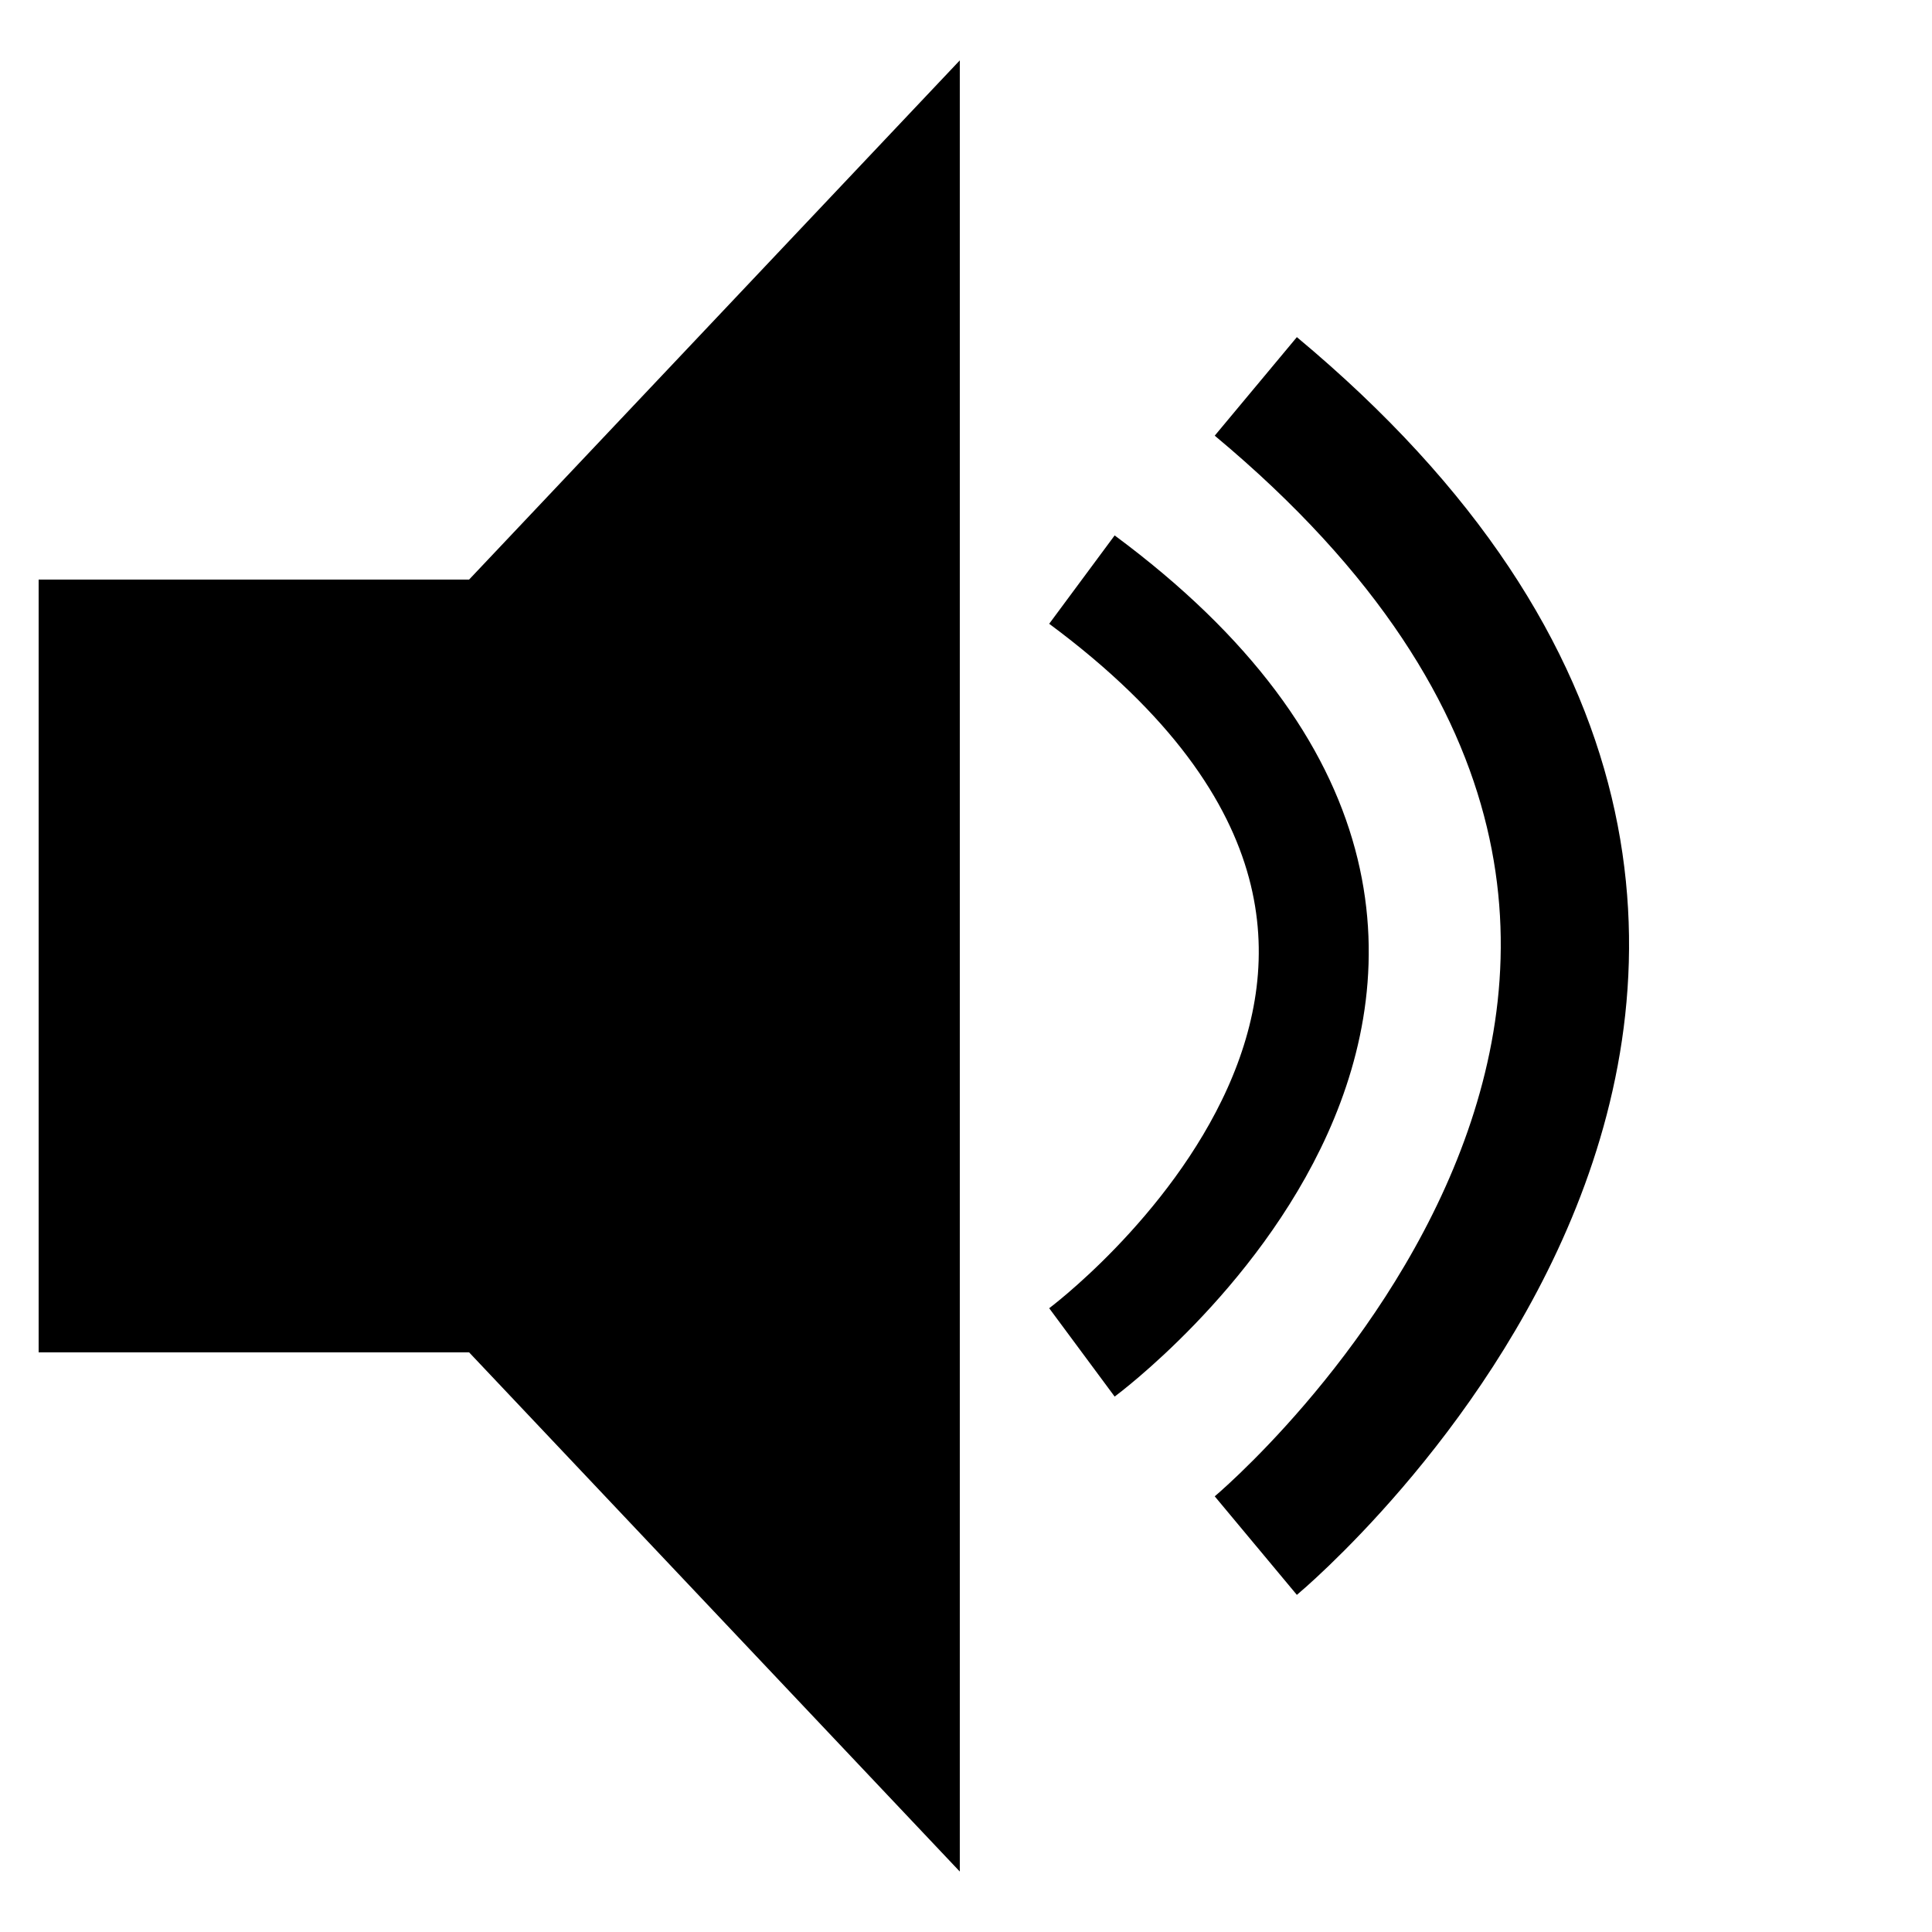 <?xml version="1.0" encoding="UTF-8" standalone="no"?>
<!-- Created with Inkscape (http://www.inkscape.org/) -->

<svg
   width="50.0px"
   height="50.0px"
   viewBox="0 0 50.0 50.0"
   version="1.1"
   id="SVGRoot"
   sodipodi:docname="volume.svg"
   inkscape:version="1.4.2 (ebf0e940d0, 2025-05-08)"
   xmlns:inkscape="http://www.inkscape.org/namespaces/inkscape"
   xmlns:sodipodi="http://sodipodi.sourceforge.net/DTD/sodipodi-0.dtd"
   xmlns="http://www.w3.org/2000/svg"
   xmlns:svg="http://www.w3.org/2000/svg">
  <sodipodi:namedview
     id="namedview3605"
     pagecolor="#ffffff"
     bordercolor="#666666"
     borderopacity="1.0"
     inkscape:pageshadow="2"
     inkscape:pageopacity="0.0"
     inkscape:pagecheckerboard="0"
     inkscape:document-units="px"
     showgrid="true"
     inkscape:zoom="11.95881"
     inkscape:cx="23.873613"
     inkscape:cy="26.674895"
     inkscape:window-width="1920"
     inkscape:window-height="1043"
     inkscape:window-x="1200"
     inkscape:window-y="265"
     inkscape:window-maximized="1"
     inkscape:current-layer="layer1"
     inkscape:showpageshadow="0"
     inkscape:deskcolor="#505050">
    <inkscape:grid
       type="xygrid"
       id="grid3611"
       originx="0"
       originy="0"
       spacingy="1"
       spacingx="1"
       units="px" />
  </sodipodi:namedview>
  <defs
     id="defs3600" />
  <g
     inkscape:label="Layer 1"
     inkscape:groupmode="layer"
     id="layer1">
    <g
       id="g3361"
       transform="matrix(2.654,0,0,2.857,-1.654,-3.571)">
      <rect
         style="fill:#000000;stroke-width:0.797"
         id="rect1390"
         width="5.087"
         height="7"
         x="1"
         y="6.5"
         ry="0" />
      <path
         style="fill:#000000;stroke:#000000;stroke-width:1.009px;stroke-linecap:butt;stroke-linejoin:miter;stroke-opacity:1"
         d="M 4.391,8 9.478,3 V 17 L 4.391,12 Z"
         id="path2735" />
    </g>
    <path
       style="fill:none;stroke:#000000;stroke-width:2.846;stroke-linecap:butt;stroke-linejoin:miter;stroke-miterlimit:4;stroke-dasharray:none;stroke-opacity:1"
       d="m 28,15 c 13.5,10 0,20 0,20 0,0 13.5,-10 0,-20 z"
       id="path3100" />
    <path
       style="fill:none;stroke:#000000;stroke-width:3.32;stroke-linecap:butt;stroke-linejoin:miter;stroke-miterlimit:4;stroke-dasharray:none;stroke-opacity:1"
       d="m 32.5,10 c 18,15 0,30 0,30 0,0 18,-15 0,-30 z"
       id="path3218" />
    <path
       style="display:none;fill:none;stroke:#000000;stroke-width:4.743px;stroke-linecap:butt;stroke-linejoin:miter;stroke-opacity:1"
       d="m 37,5 c 22.5,20 0,40 0,40 0,0 22.5,-20 0,-40 z"
       id="path3277" />
  </g>
</svg>
